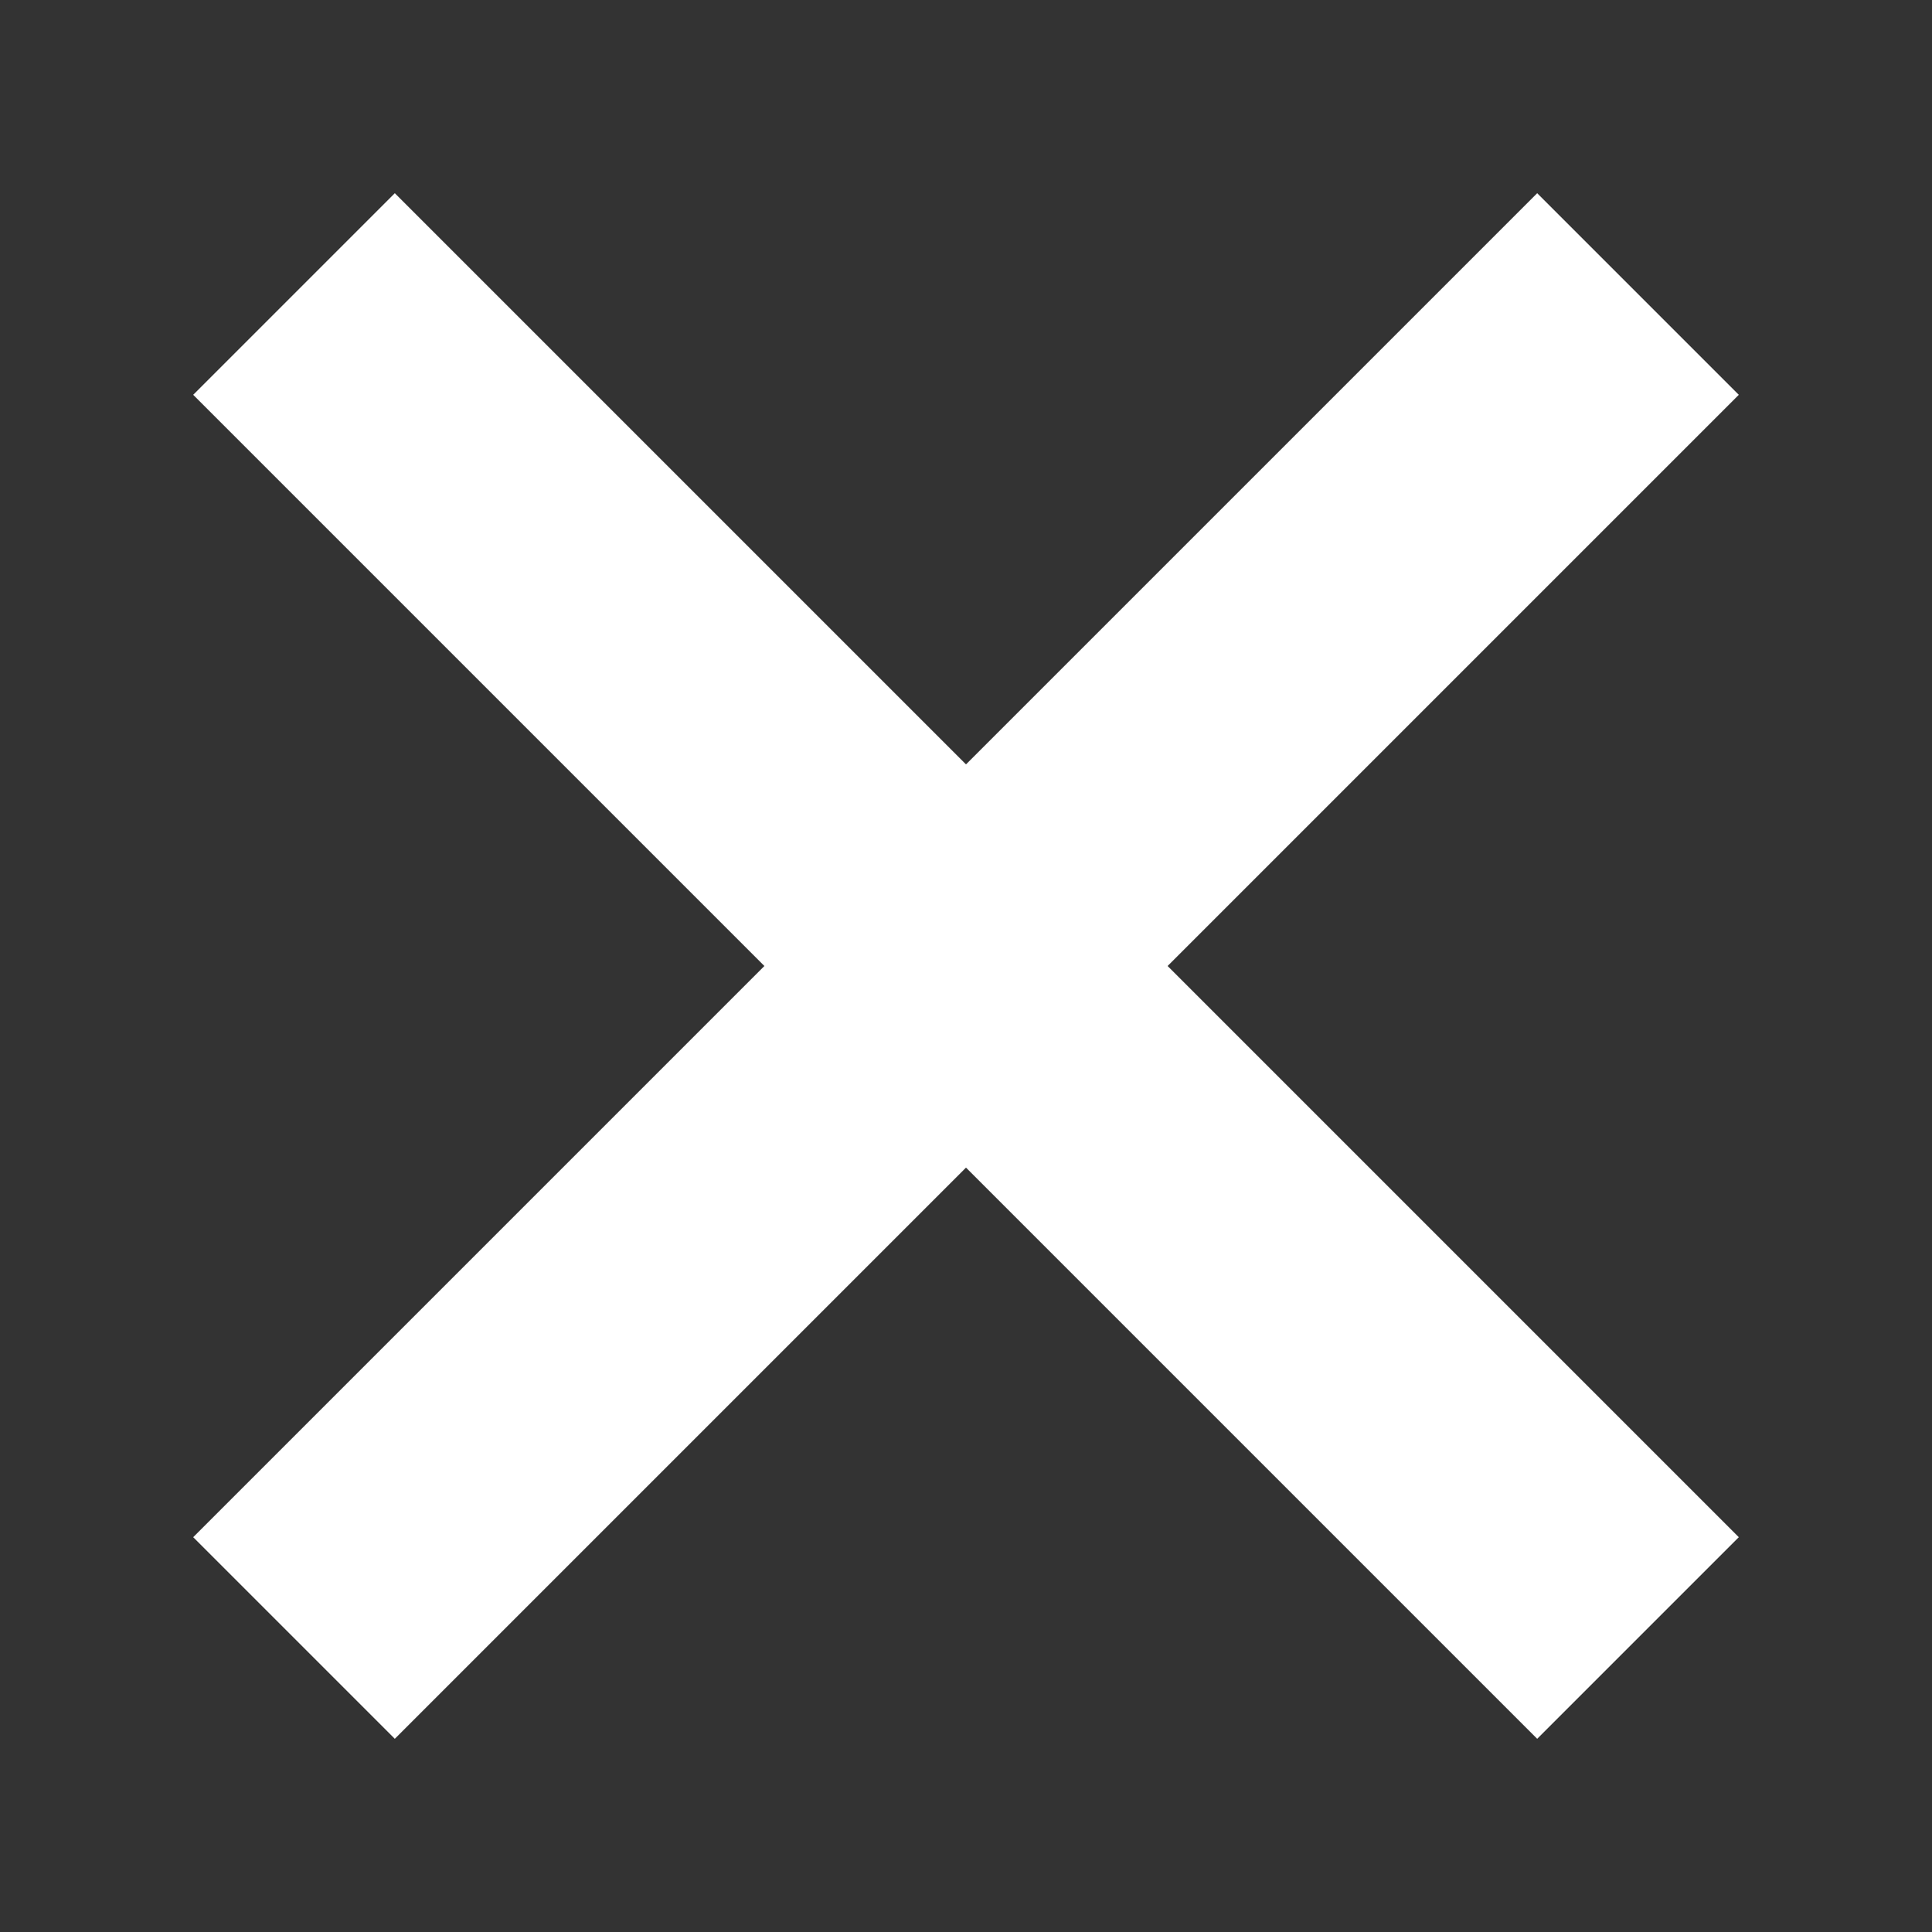 <svg xmlns="http://www.w3.org/2000/svg" width="20" height="20" viewBox="0 0 20 20">
    <rect x="0" y="0" width="20" height="20" fill="#333333" stroke="none"/>
    <path fill="#FFF" fill-rule="evenodd" d="M10 7.913L4.087 2 2 4.087 7.913 10 2 15.913 4.087 18 10 12.087 15.913 18 18 15.913 12.087 10 18 4.087 15.913 2z"/>
</svg>
